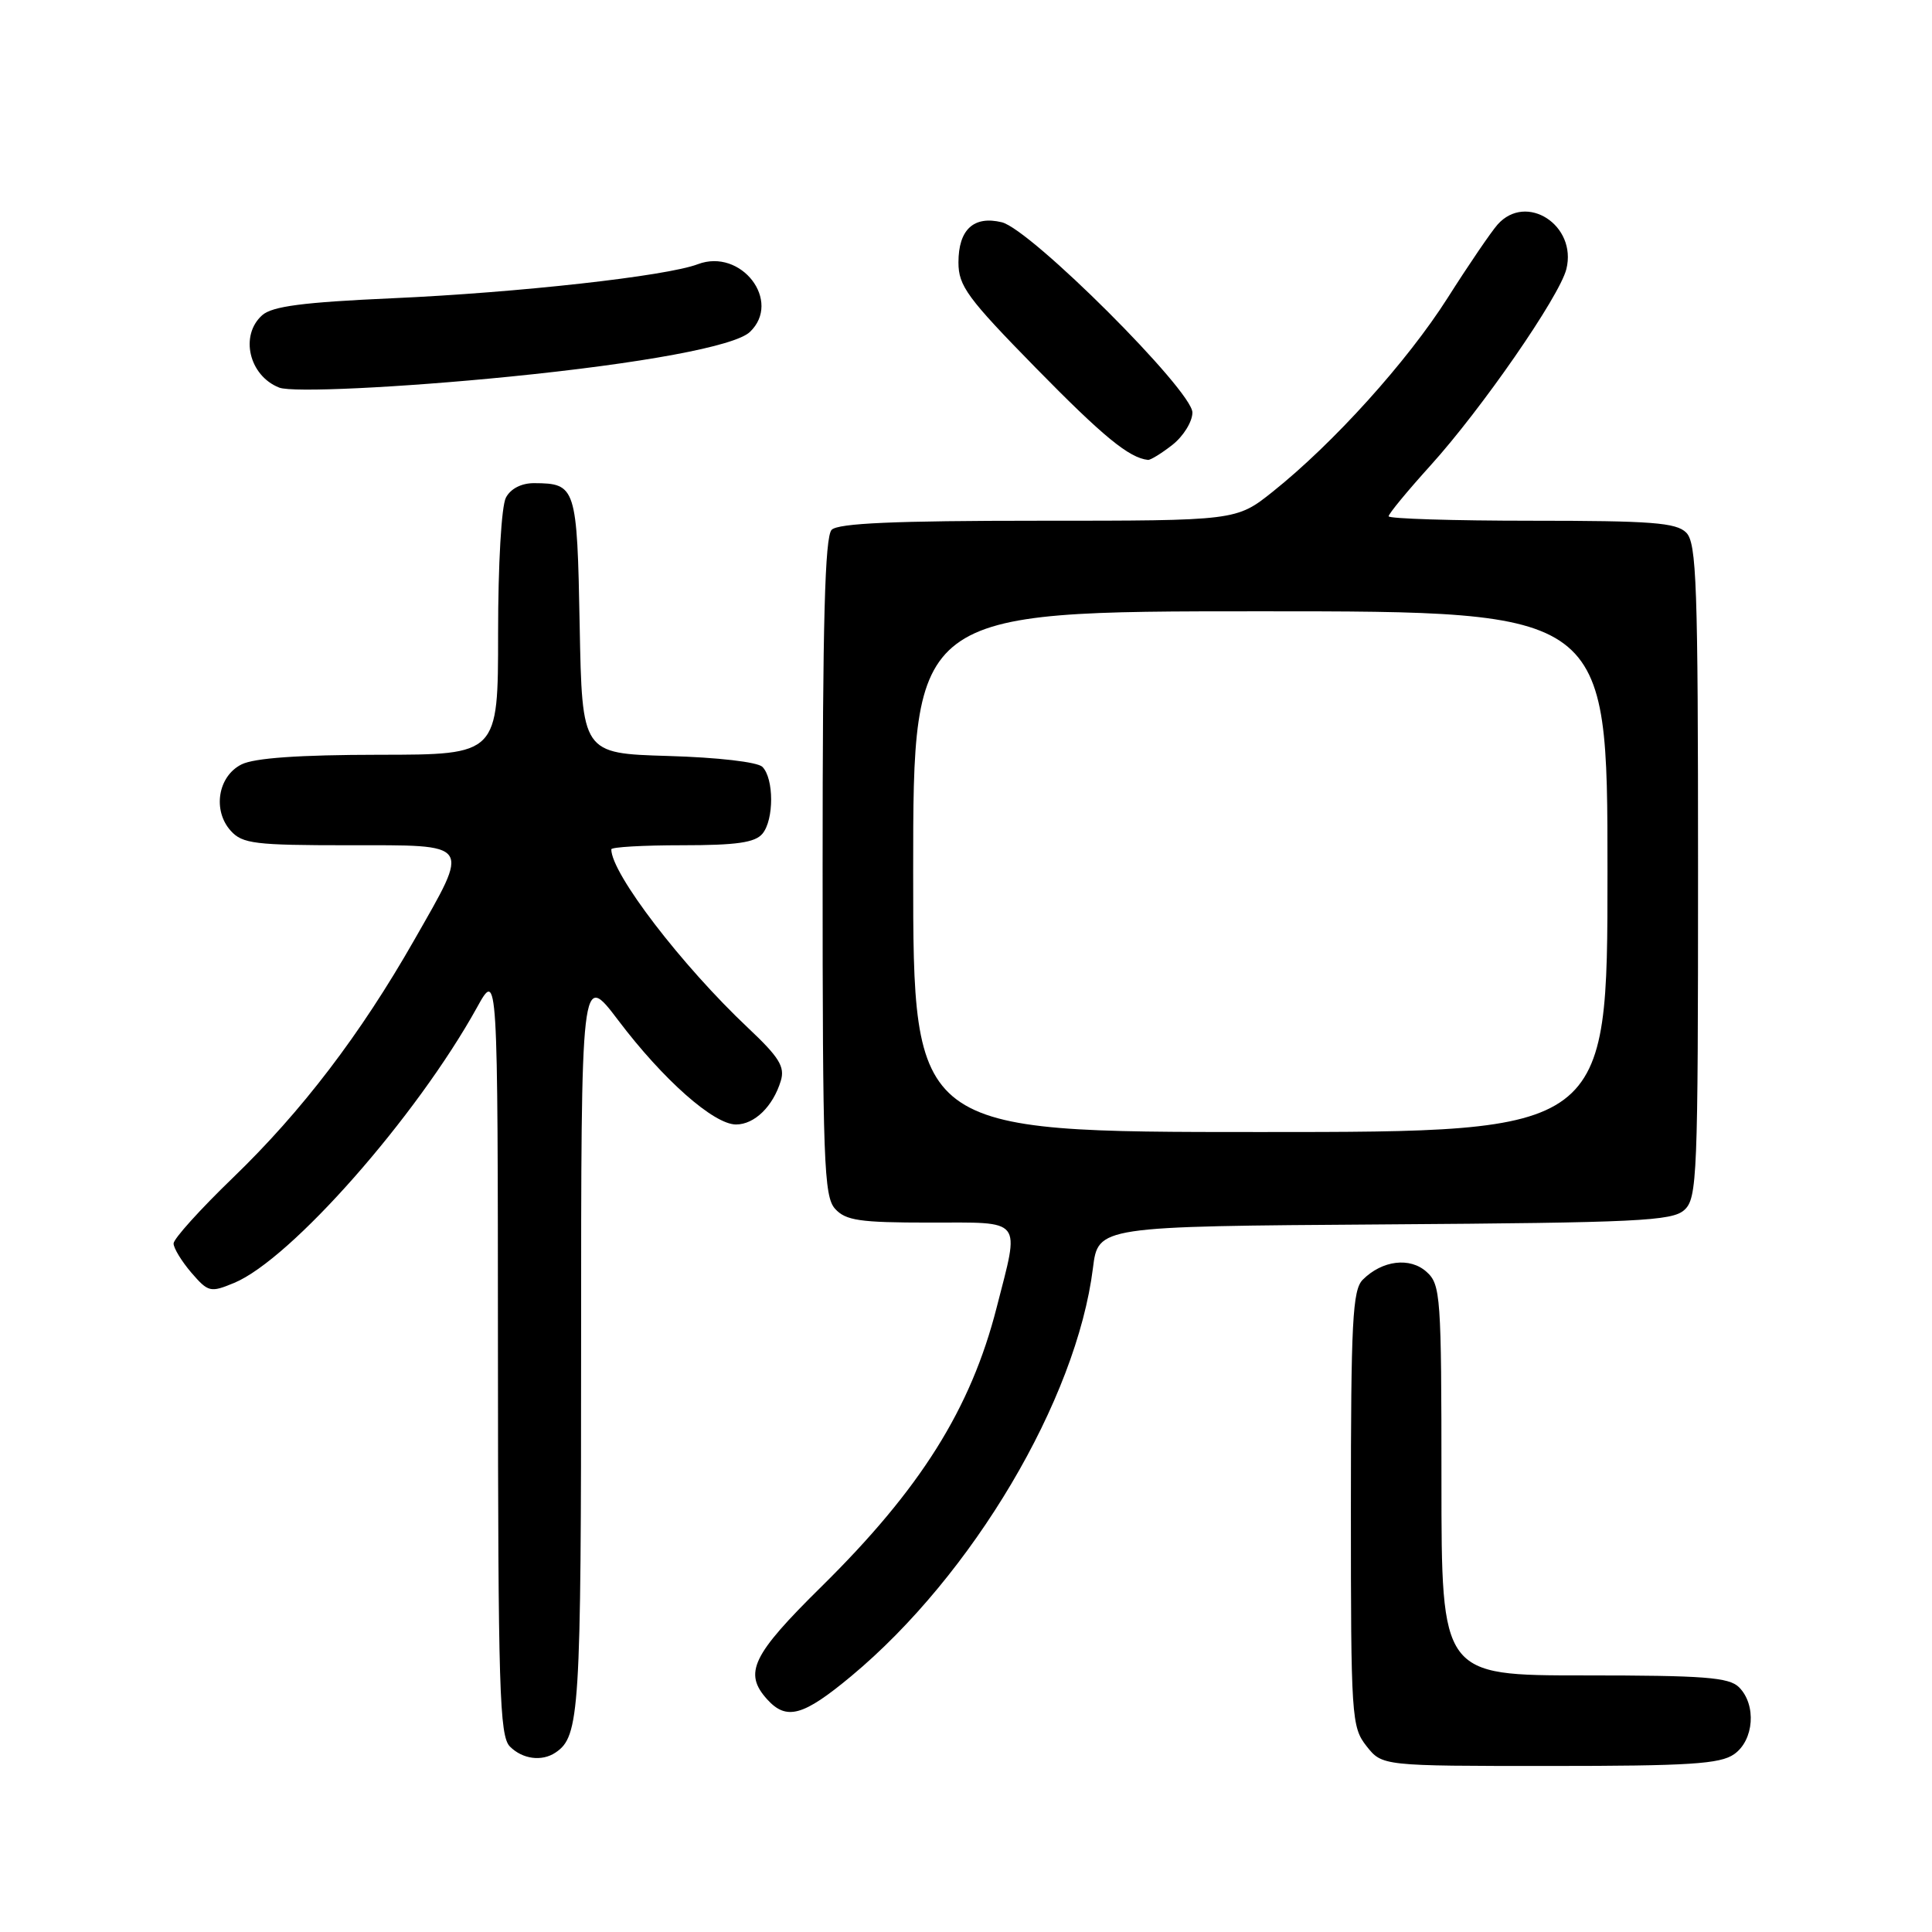 <?xml version="1.0" encoding="UTF-8" standalone="no"?>
<!DOCTYPE svg PUBLIC "-//W3C//DTD SVG 1.1//EN" "http://www.w3.org/Graphics/SVG/1.1/DTD/svg11.dtd" >
<svg xmlns="http://www.w3.org/2000/svg" xmlns:xlink="http://www.w3.org/1999/xlink" version="1.1" viewBox="0 0 256 256">
 <g >
 <path fill="currentColor"
d=" M 229.78 232.44 C 232.42 230.59 232.76 225.90 230.43 223.57 C 229.11 222.25 225.80 222.00 209.93 222.00 C 191.00 222.00 191.00 222.00 191.00 196.15 C 191.00 171.76 190.89 170.21 189.04 168.54 C 186.84 166.54 183.15 166.99 180.57 169.57 C 179.22 170.93 179.00 175.11 179.00 199.94 C 179.00 227.55 179.08 228.84 181.07 231.37 C 183.15 234.00 183.15 234.00 205.35 234.00 C 223.83 234.00 227.93 233.74 229.78 232.44 Z  M 73.60 232.23 C 76.81 230.09 77.00 226.99 77.00 177.92 C 77.00 128.70 77.00 128.70 81.93 135.21 C 87.88 143.08 94.58 149.00 97.53 149.00 C 99.97 149.00 102.43 146.61 103.46 143.22 C 104.03 141.36 103.25 140.09 99.14 136.22 C 90.33 127.92 81.00 115.74 81.00 112.54 C 81.00 112.24 85.22 112.00 90.38 112.00 C 97.59 112.00 100.05 111.65 101.03 110.47 C 102.57 108.61 102.56 103.16 101.02 101.61 C 100.37 100.97 95.10 100.36 88.52 100.17 C 77.13 99.83 77.13 99.83 76.81 82.88 C 76.47 64.51 76.32 64.05 70.79 64.02 C 69.11 64.01 67.67 64.74 67.04 65.93 C 66.44 67.04 66.00 74.77 66.00 83.93 C 66.00 100.00 66.00 100.00 50.25 100.01 C 39.61 100.02 33.69 100.44 32.00 101.29 C 28.87 102.86 28.14 107.39 30.58 110.09 C 32.12 111.80 33.79 112.00 46.15 112.00 C 62.70 112.00 62.34 111.48 54.90 124.54 C 47.75 137.08 40.01 147.23 30.85 156.07 C 26.53 160.24 23.00 164.15 23.00 164.77 C 23.00 165.38 24.06 167.12 25.35 168.63 C 27.60 171.23 27.87 171.30 31.03 169.99 C 38.53 166.88 55.18 147.99 63.20 133.50 C 65.96 128.50 65.96 128.50 65.98 179.18 C 66.00 223.90 66.18 230.04 67.57 231.43 C 69.24 233.10 71.79 233.44 73.60 232.23 Z  M 112.79 222.10 C 128.88 208.71 142.64 185.47 144.82 168.03 C 145.51 162.50 145.51 162.50 183.44 162.24 C 216.98 162.01 221.58 161.79 223.18 160.33 C 224.89 158.79 225.00 155.95 225.00 115.42 C 225.00 77.41 224.81 71.95 223.43 70.57 C 222.11 69.25 218.80 69.00 202.93 69.00 C 192.52 69.00 184.00 68.73 184.00 68.41 C 184.00 68.08 186.49 65.06 189.53 61.70 C 196.32 54.20 206.64 39.29 207.55 35.66 C 209.00 29.86 202.25 25.47 198.44 29.75 C 197.59 30.71 194.60 35.09 191.81 39.49 C 186.44 47.93 176.71 58.71 168.66 65.14 C 163.82 69.00 163.82 69.00 137.61 69.00 C 118.56 69.00 111.07 69.33 110.20 70.20 C 109.30 71.10 109.00 82.39 109.00 114.87 C 109.00 153.92 109.17 158.53 110.65 160.17 C 112.06 161.73 113.92 162.00 123.15 162.00 C 135.73 162.00 135.13 161.25 132.06 173.26 C 128.63 186.69 121.97 197.29 108.85 210.23 C 99.64 219.31 98.50 221.68 101.65 225.17 C 104.22 228.01 106.42 227.40 112.79 222.10 Z  M 155.37 58.93 C 156.81 57.79 158.00 55.87 158.00 54.66 C 158.00 51.76 136.58 30.38 132.74 29.45 C 129.02 28.55 127.00 30.42 127.00 34.77 C 127.00 37.89 128.17 39.48 137.25 48.75 C 146.19 57.87 149.62 60.68 152.12 60.94 C 152.45 60.97 153.92 60.07 155.37 58.93 Z  M 67.50 49.91 C 85.12 48.15 97.37 45.88 99.36 43.99 C 103.65 39.92 98.21 32.83 92.46 35.01 C 88.32 36.59 68.63 38.78 52.00 39.52 C 40.16 40.05 36.09 40.58 34.75 41.76 C 31.74 44.43 32.99 49.79 37.00 51.36 C 38.73 52.04 52.99 51.36 67.50 49.91 Z  M 121.00 115.50 C 121.00 81.00 121.00 81.00 167.00 81.00 C 213.00 81.00 213.00 81.00 213.00 115.50 C 213.00 150.00 213.00 150.00 167.00 150.00 C 121.00 150.00 121.00 150.00 121.00 115.50 Z "/>
</g>
</svg>